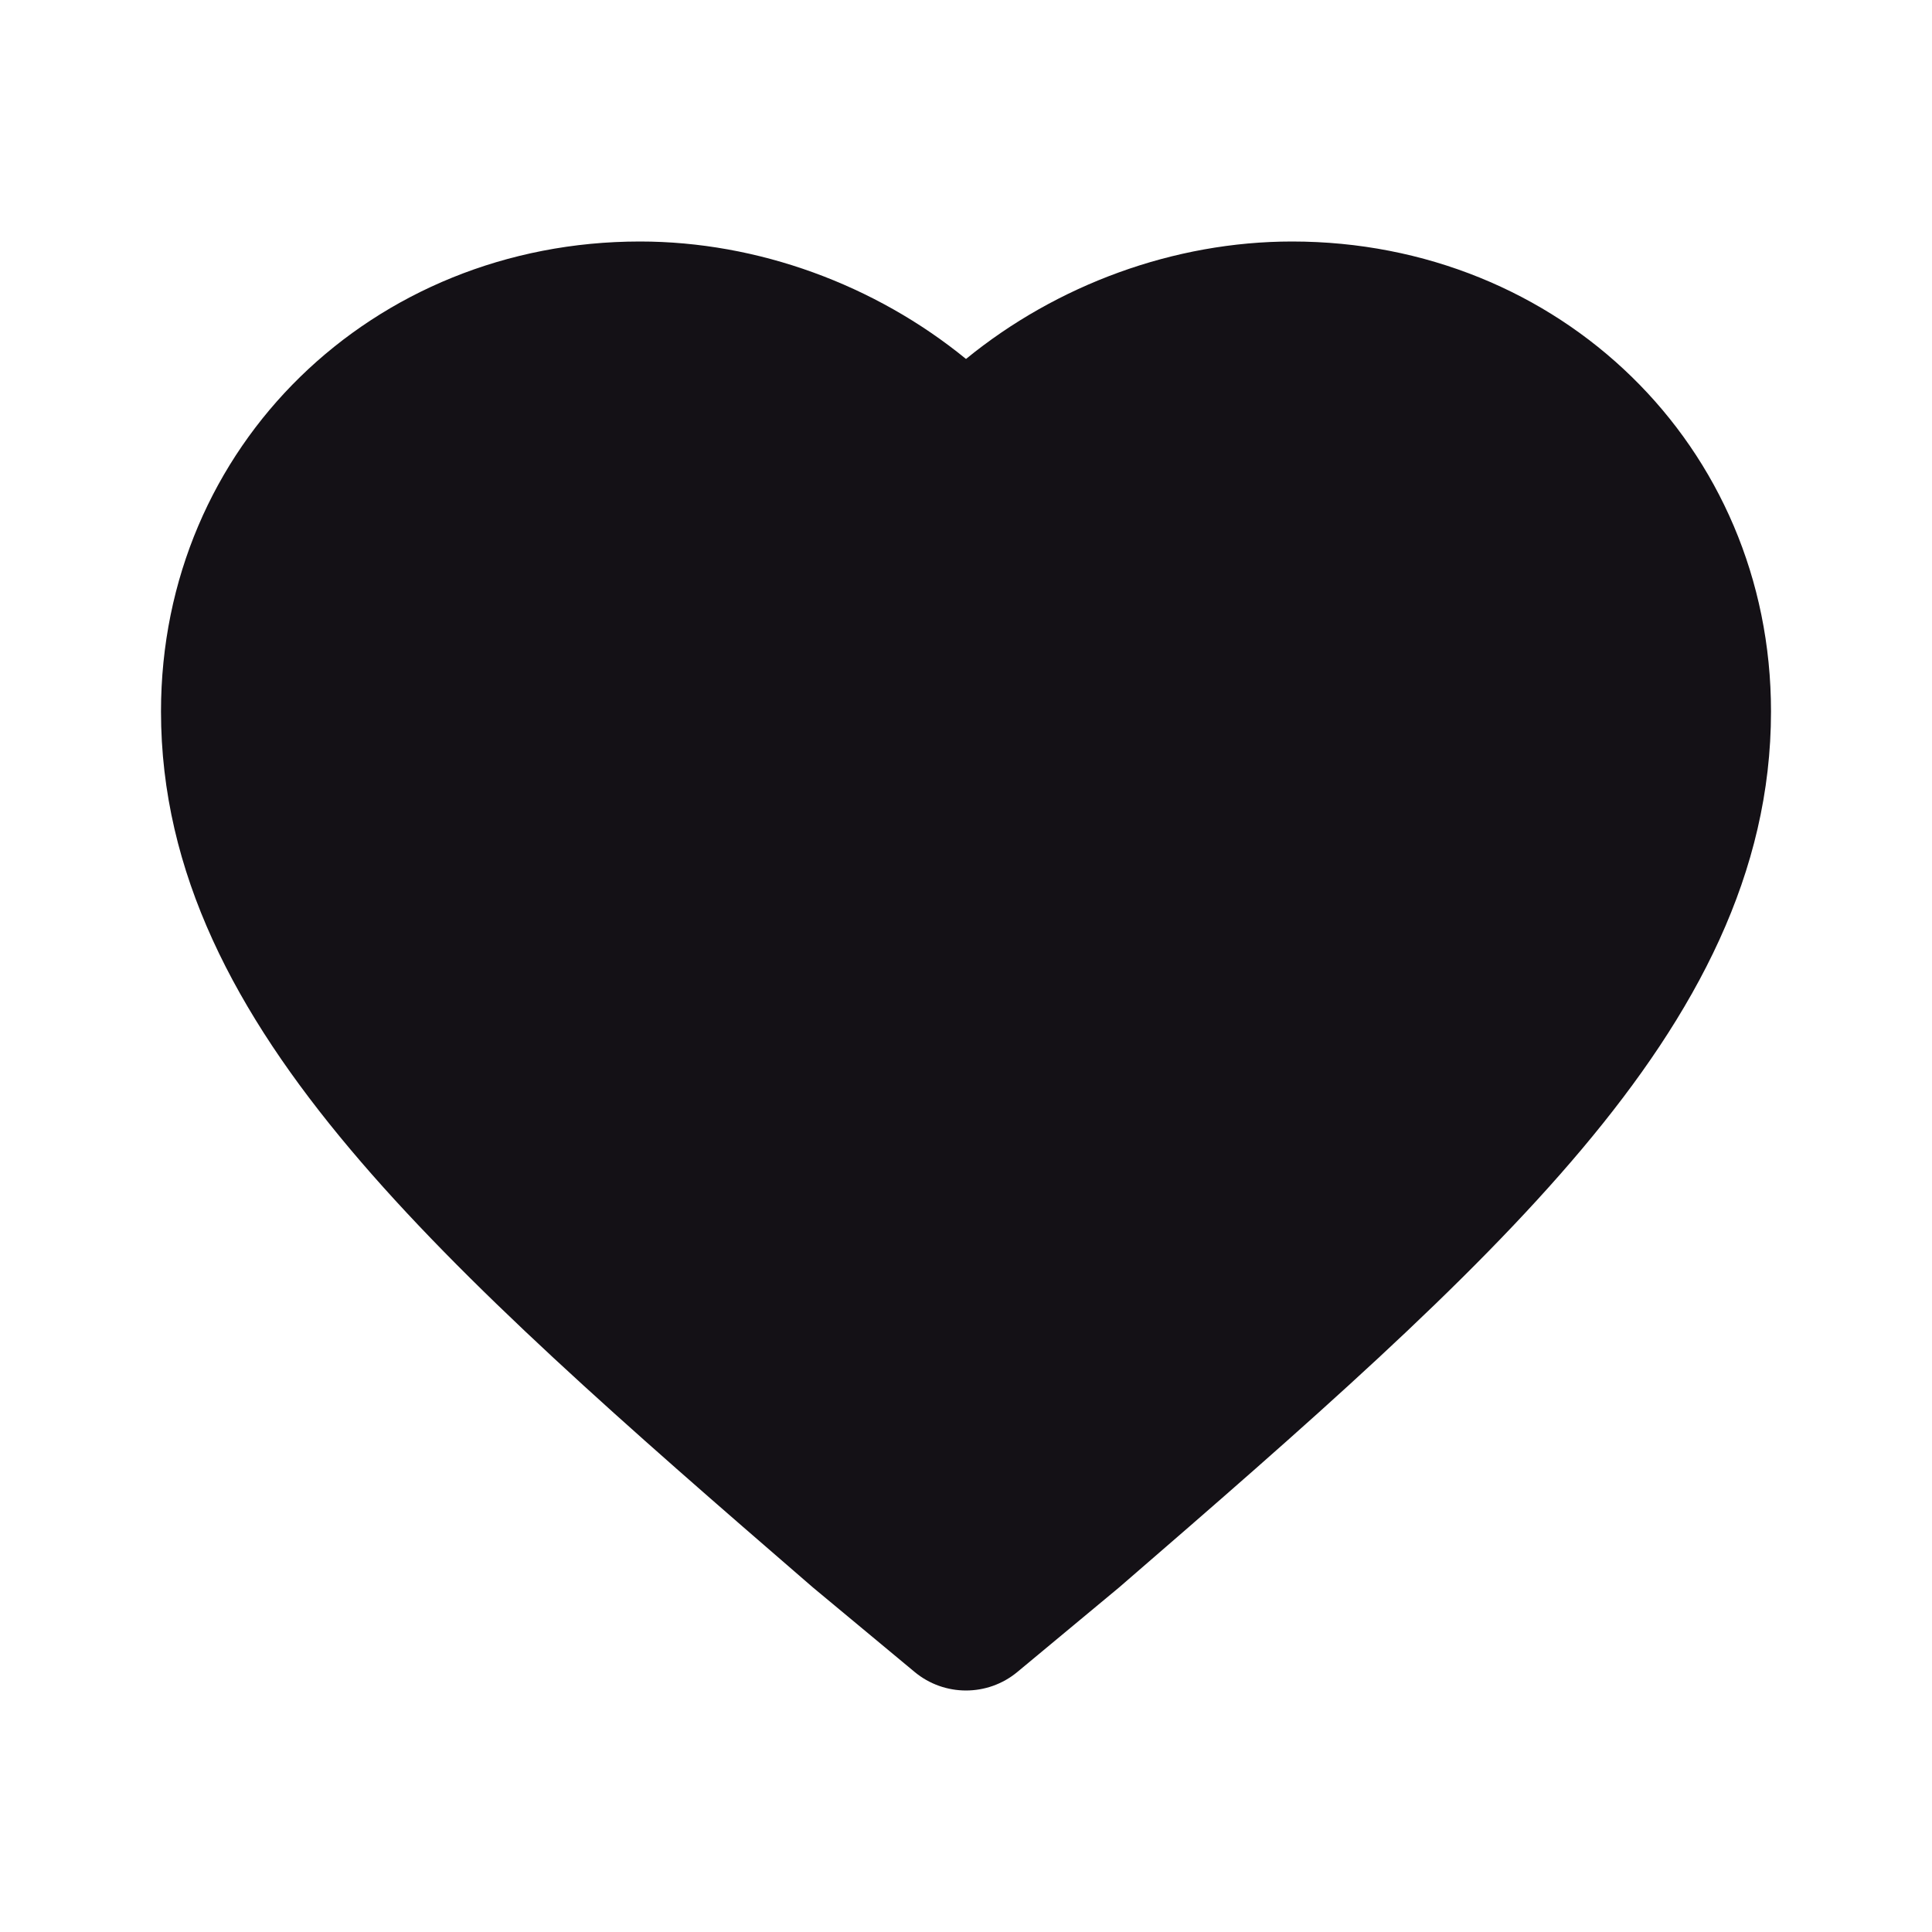 <svg width="24" height="24" viewBox="0 0 24 24" fill="none" xmlns="http://www.w3.org/2000/svg">
    <path fill-rule="evenodd" clip-rule="evenodd" d="M22 8.838C22 5.537 19.37 3 16.05 3C14.584 3 13.128 3.538 12 4.459C10.872 3.538 9.416 3 7.95 3C4.629 3 2 5.537 2 8.838C2 10.844 2.927 12.584 4.35 14.275C5.761 15.953 7.763 17.701 10.086 19.709L10.101 19.722L11.361 20.769C11.731 21.077 12.269 21.077 12.639 20.769L13.899 19.722L13.914 19.709C16.237 17.701 18.239 15.953 19.65 14.275C21.073 12.584 22 10.844 22 8.838Z" fill="#141116"/>
</svg>
